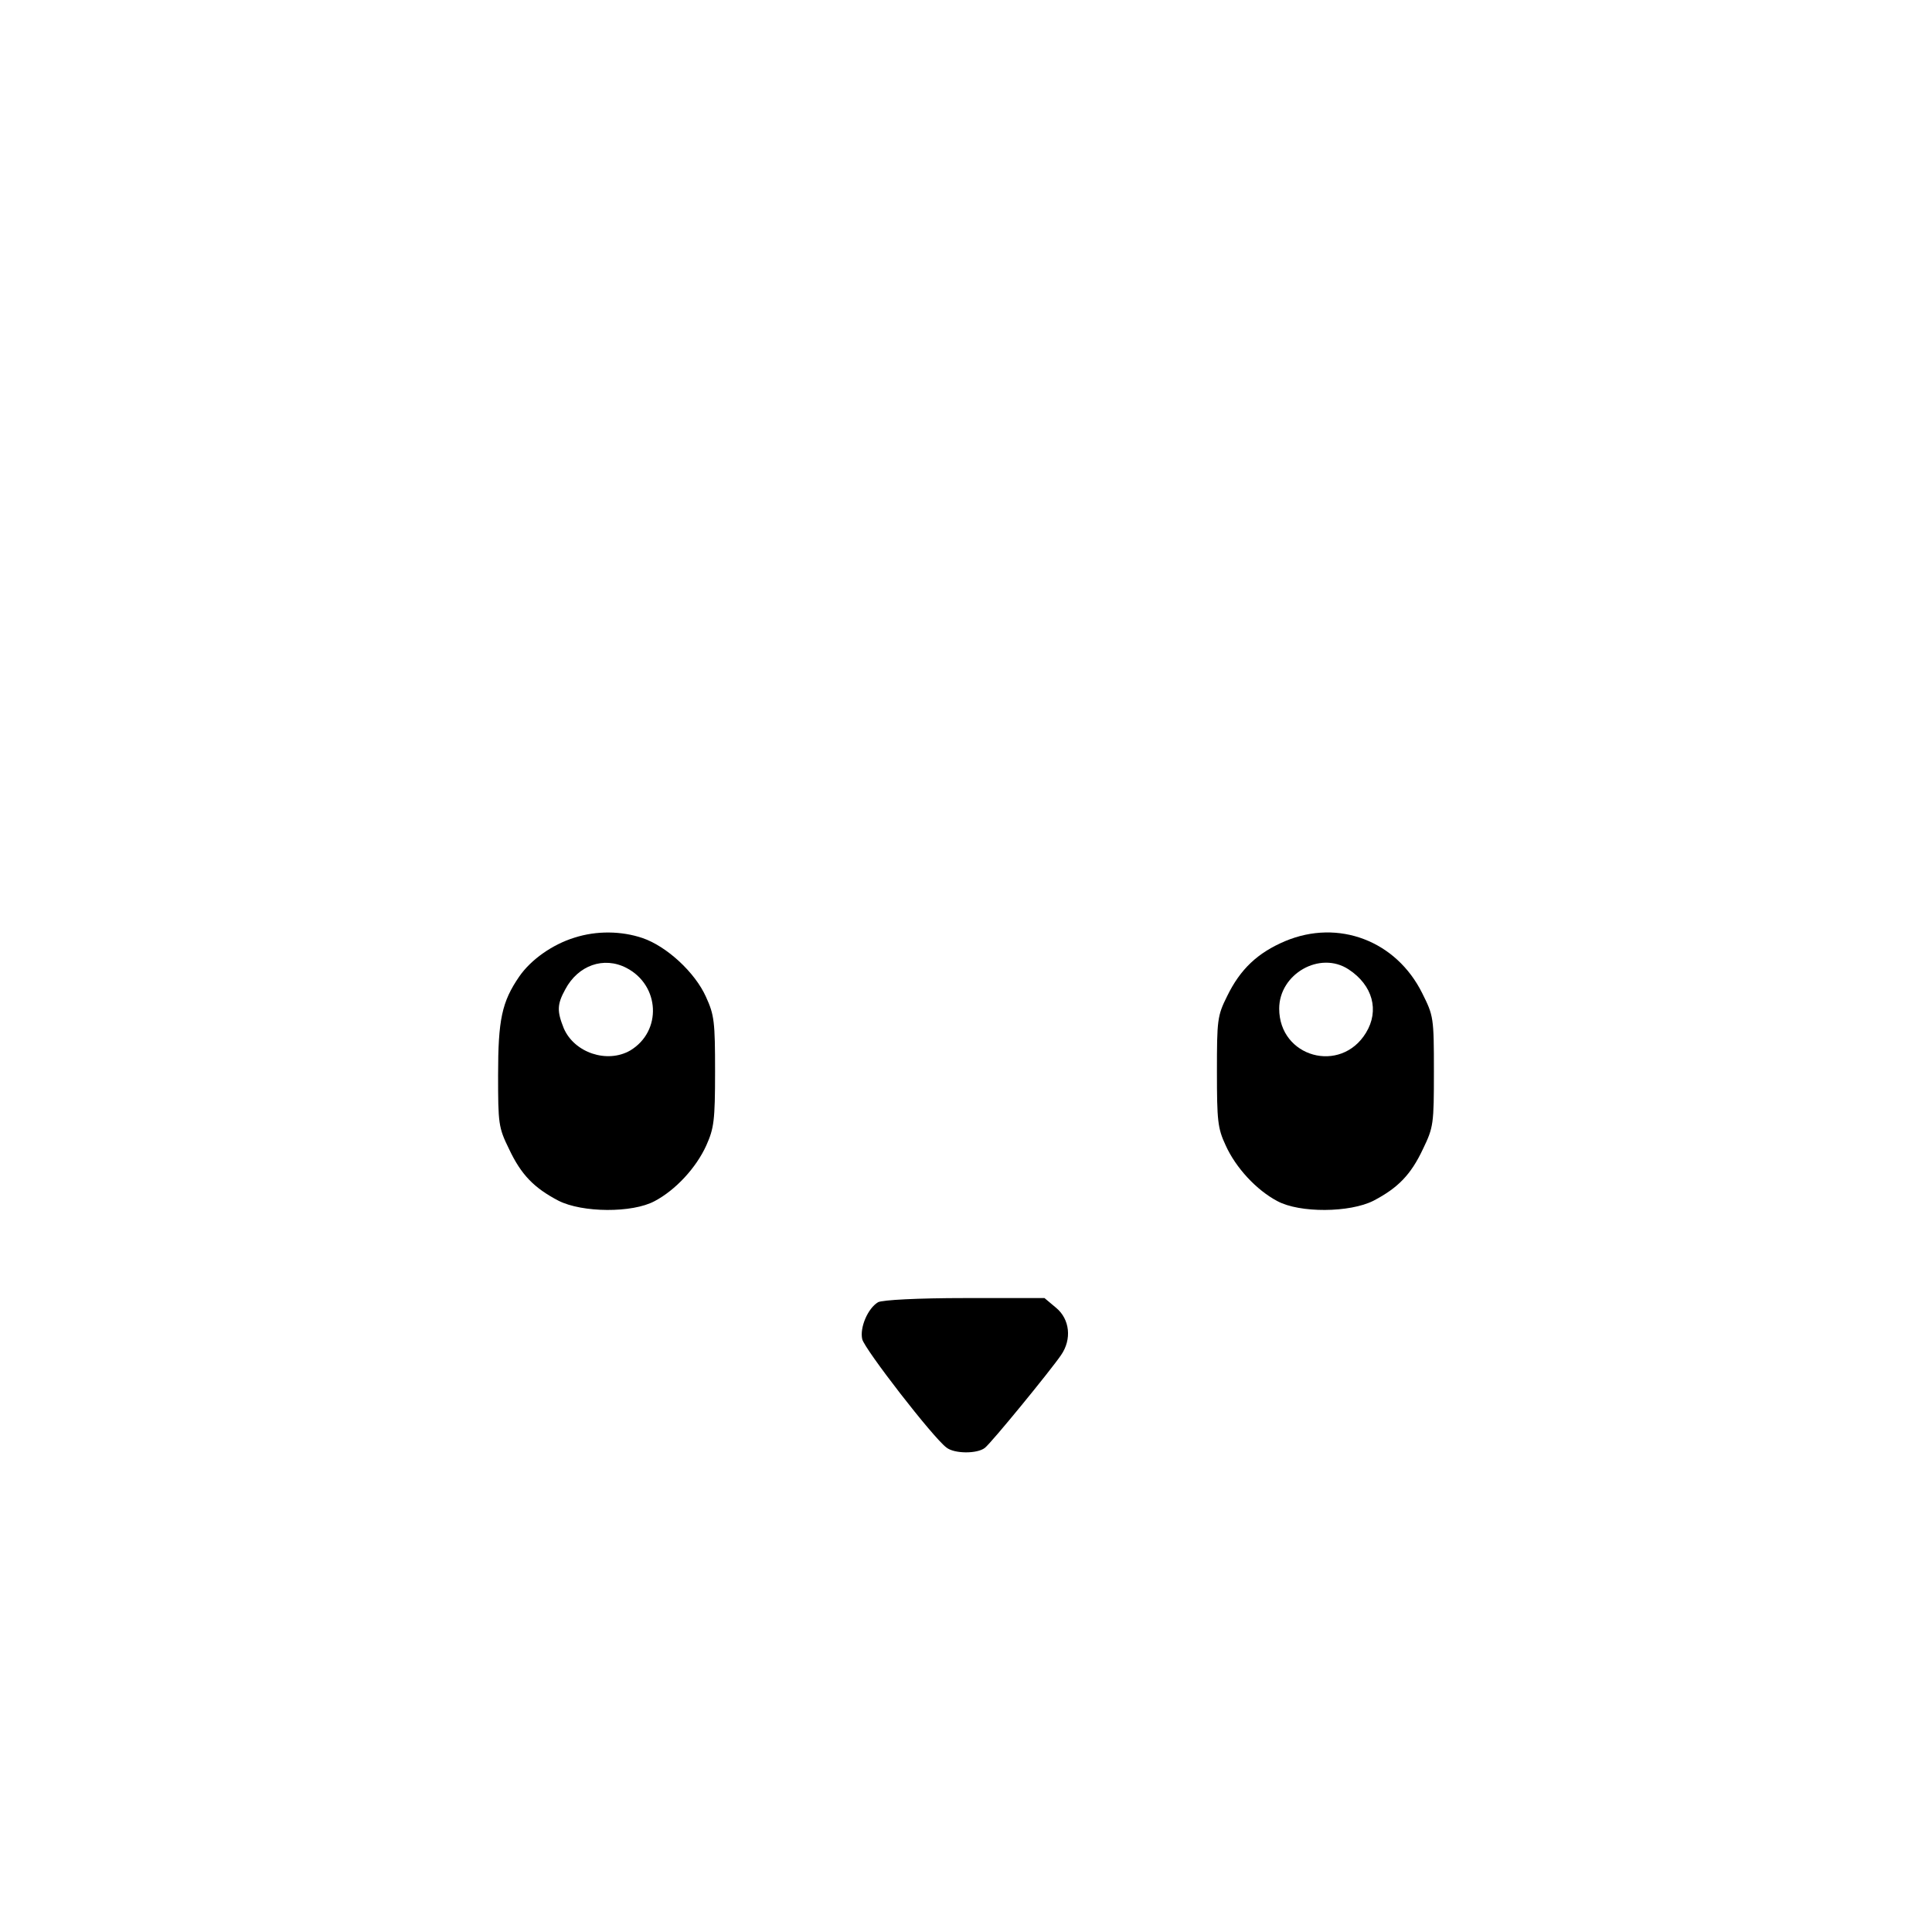 <?xml version="1.0" standalone="no"?>
<!DOCTYPE svg PUBLIC "-//W3C//DTD SVG 20010904//EN"
 "http://www.w3.org/TR/2001/REC-SVG-20010904/DTD/svg10.dtd">
<svg version="1.0" xmlns="http://www.w3.org/2000/svg"
 width="512pt" height="512pt" viewBox="0 0 512 512"
 preserveAspectRatio="xMidYMid meet">

<g transform="translate(0,512) scale(0.1,-0.1)"
fill="#000000" stroke="none">
<path d="M1522 2635 c-58 -18 -115 -58 -146 -103 -46 -67 -56 -114 -56 -261 0
-129 1 -139 29 -196 32 -68 66 -103 131 -137 63 -32 196 -33 255 -1 55 29 110
88 137 148 20 45 23 65 23 195 0 132 -2 150 -24 198 -29 65 -104 134 -168 156
-56 19 -122 20 -181 1z m138 -80 c89 -46 95 -168 10 -219 -61 -35 -148 -6
-176 59 -18 45 -18 63 4 103 34 64 102 88 162 57z"/>
<path d="M3406 2626 c-73 -31 -119 -74 -154 -146 -26 -52 -27 -63 -27 -200 0
-130 2 -150 23 -195 27 -60 82 -119 137 -148 59 -32 192 -31 255 1 65 34 99
69 131 137 28 58 29 66 29 206 0 143 -1 147 -31 207 -69 139 -222 197 -363
138z m168 -75 c64 -42 82 -109 46 -168 -67 -110 -230 -65 -230 64 0 92 108
154 184 104z"/>
<path d="M2327 1669 c-27 -16 -49 -67 -42 -98 6 -26 187 -260 223 -287 21 -17
82 -17 102 -1 17 13 174 205 202 246 29 42 23 95 -13 125 l-31 26 -211 0
c-125 0 -219 -5 -230 -11z"/>
</g>
</svg>
